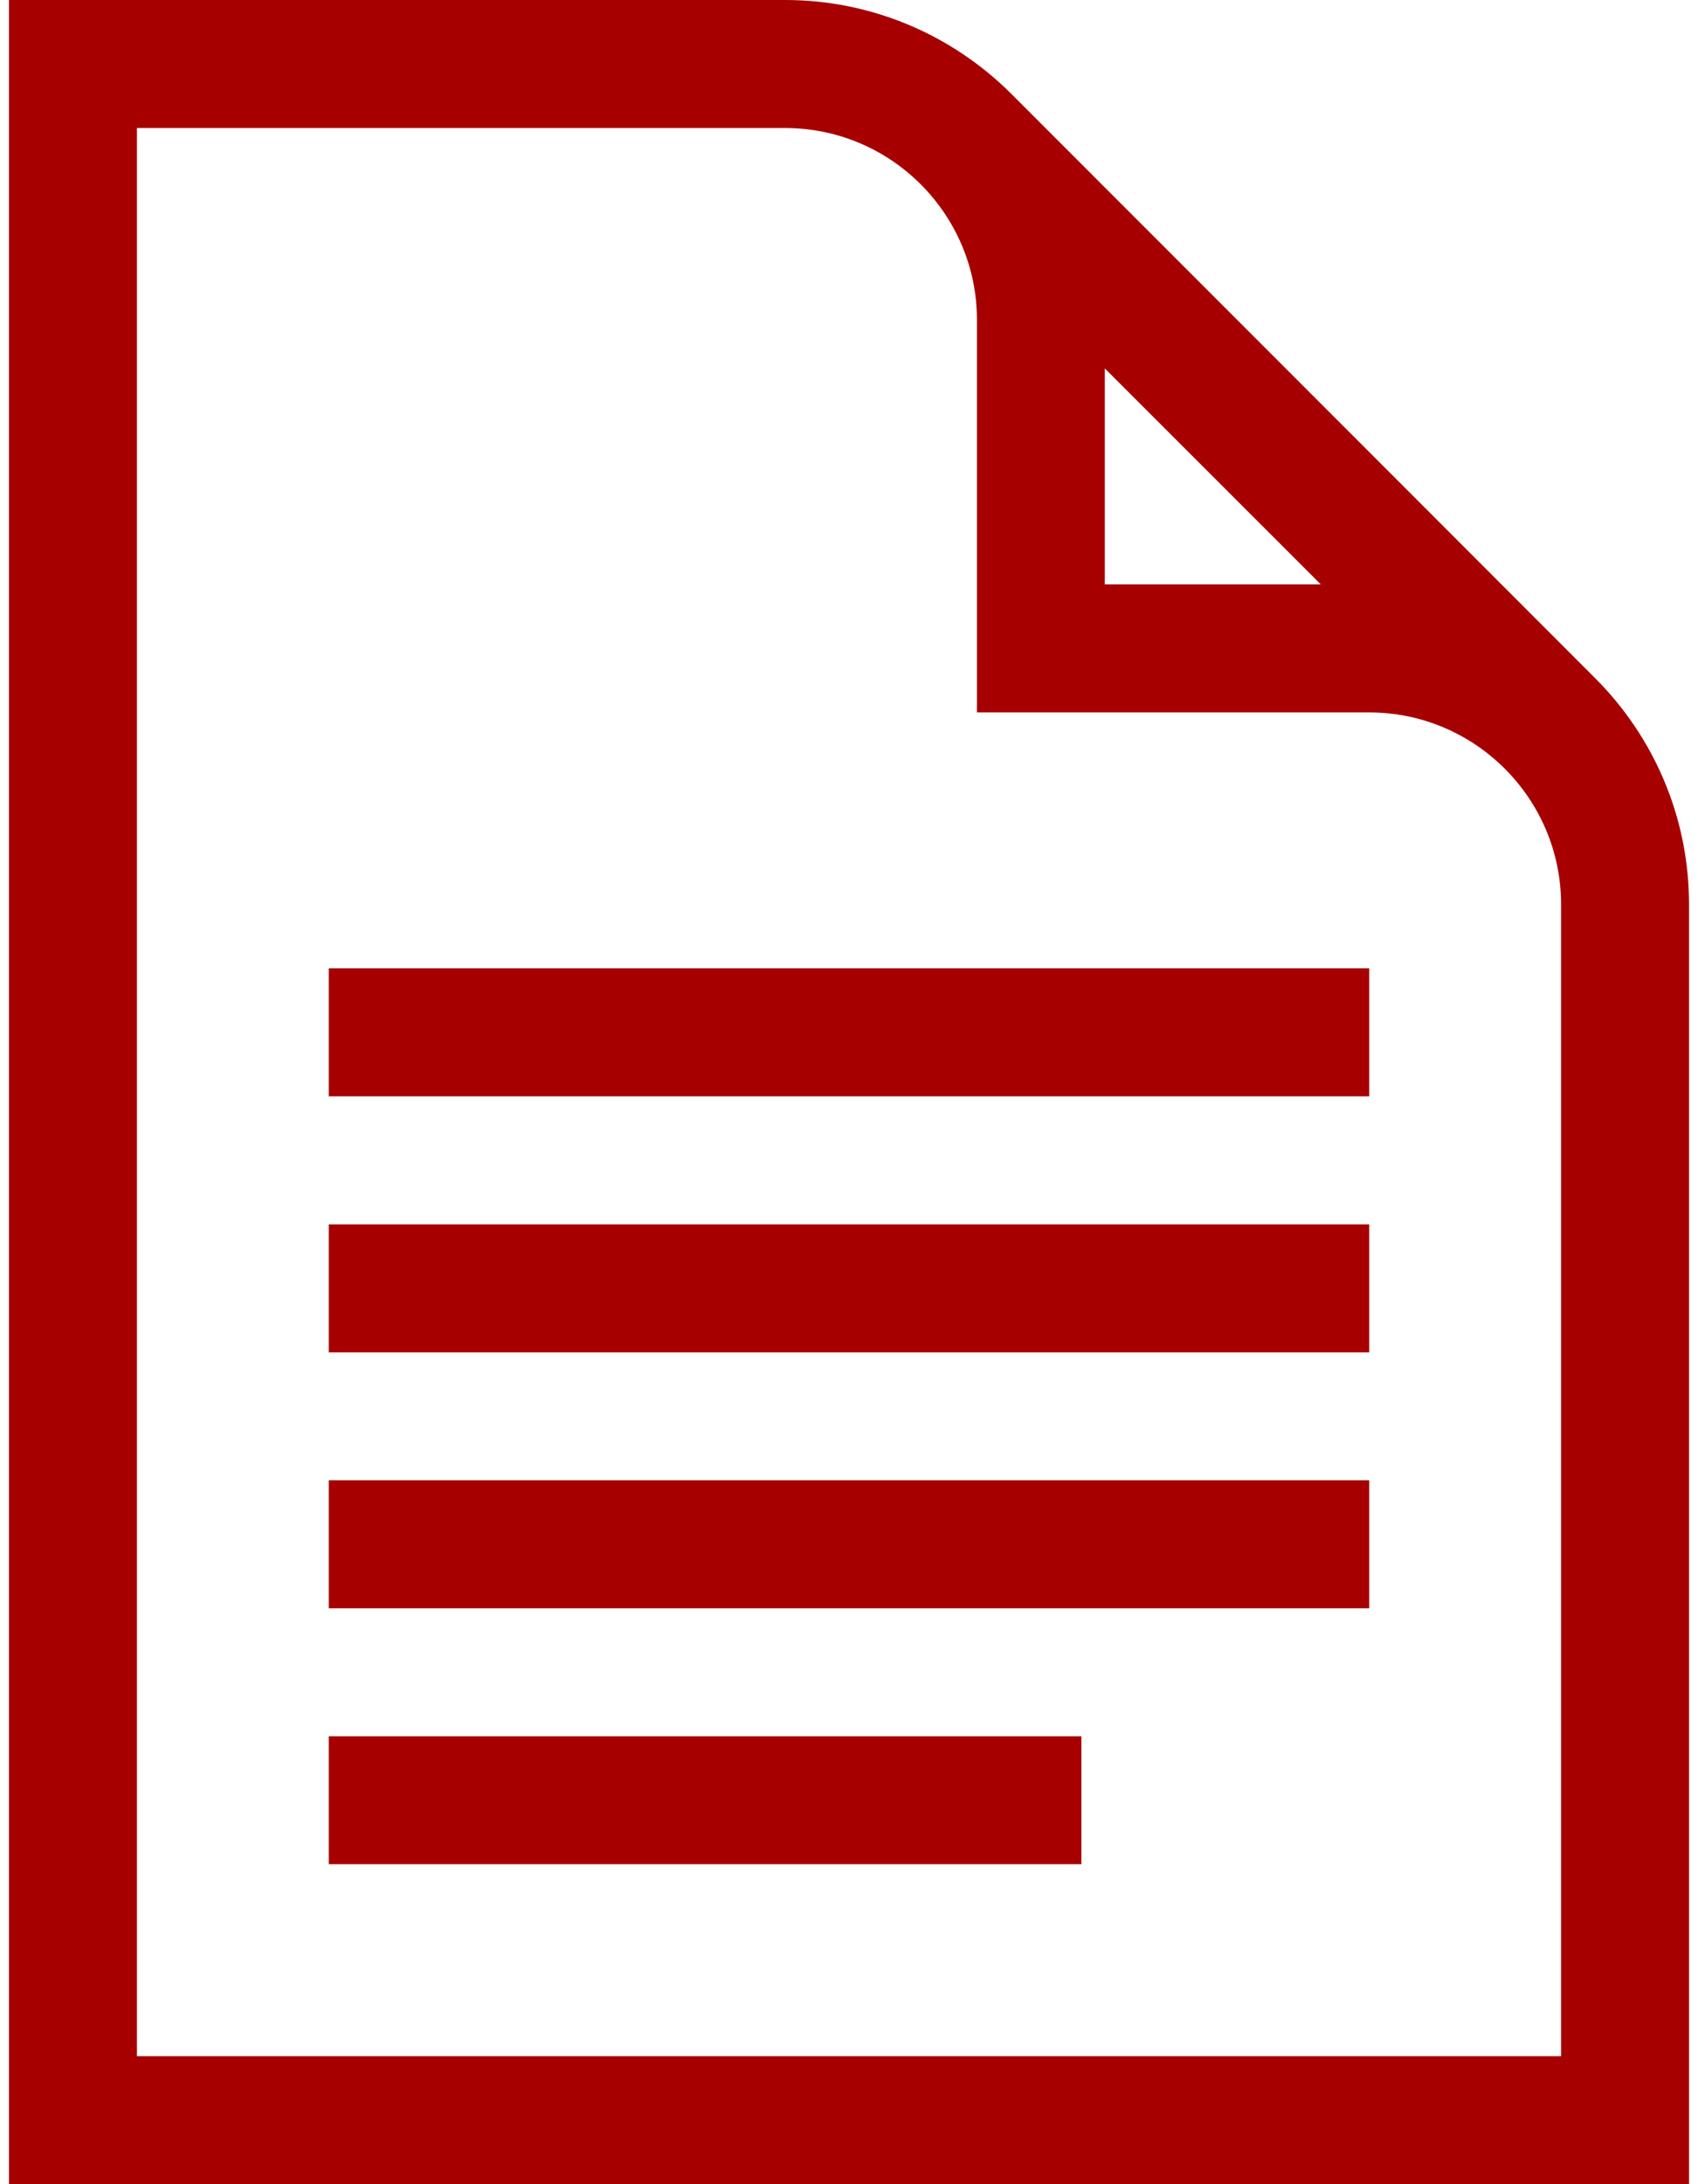 <svg width="14" height="18" viewBox="0 0 14 18" fill="none" xmlns="http://www.w3.org/2000/svg">
<path d="M13.153 5.59C13.153 5.589 8.337 0.772 8.337 0.772C7.859 0.296 7.2 0 6.473 0H0.074V18H13.926V7.453C13.926 6.726 13.63 6.067 13.153 5.59ZM9.109 3.036L10.89 4.816H9.109V3.036ZM12.871 16.945H1.129V1.055H6.473C7.345 1.055 8.055 1.764 8.055 2.637V5.871H11.289C12.161 5.871 12.871 6.581 12.871 7.453V16.945Z" fill="#A60000"/>
<path d="M2.711 14.309H8.916V15.363H2.711V14.309Z" fill="#A60000"/>
<path d="M2.711 12.199H11.289V13.254H2.711V12.199Z" fill="#A60000"/>
<path d="M2.711 10.09H11.289V11.145H2.711V10.09Z" fill="#A60000"/>
<path d="M2.711 7.98H11.289V9.035H2.711V7.98Z" fill="#A60000"/>
</svg>
